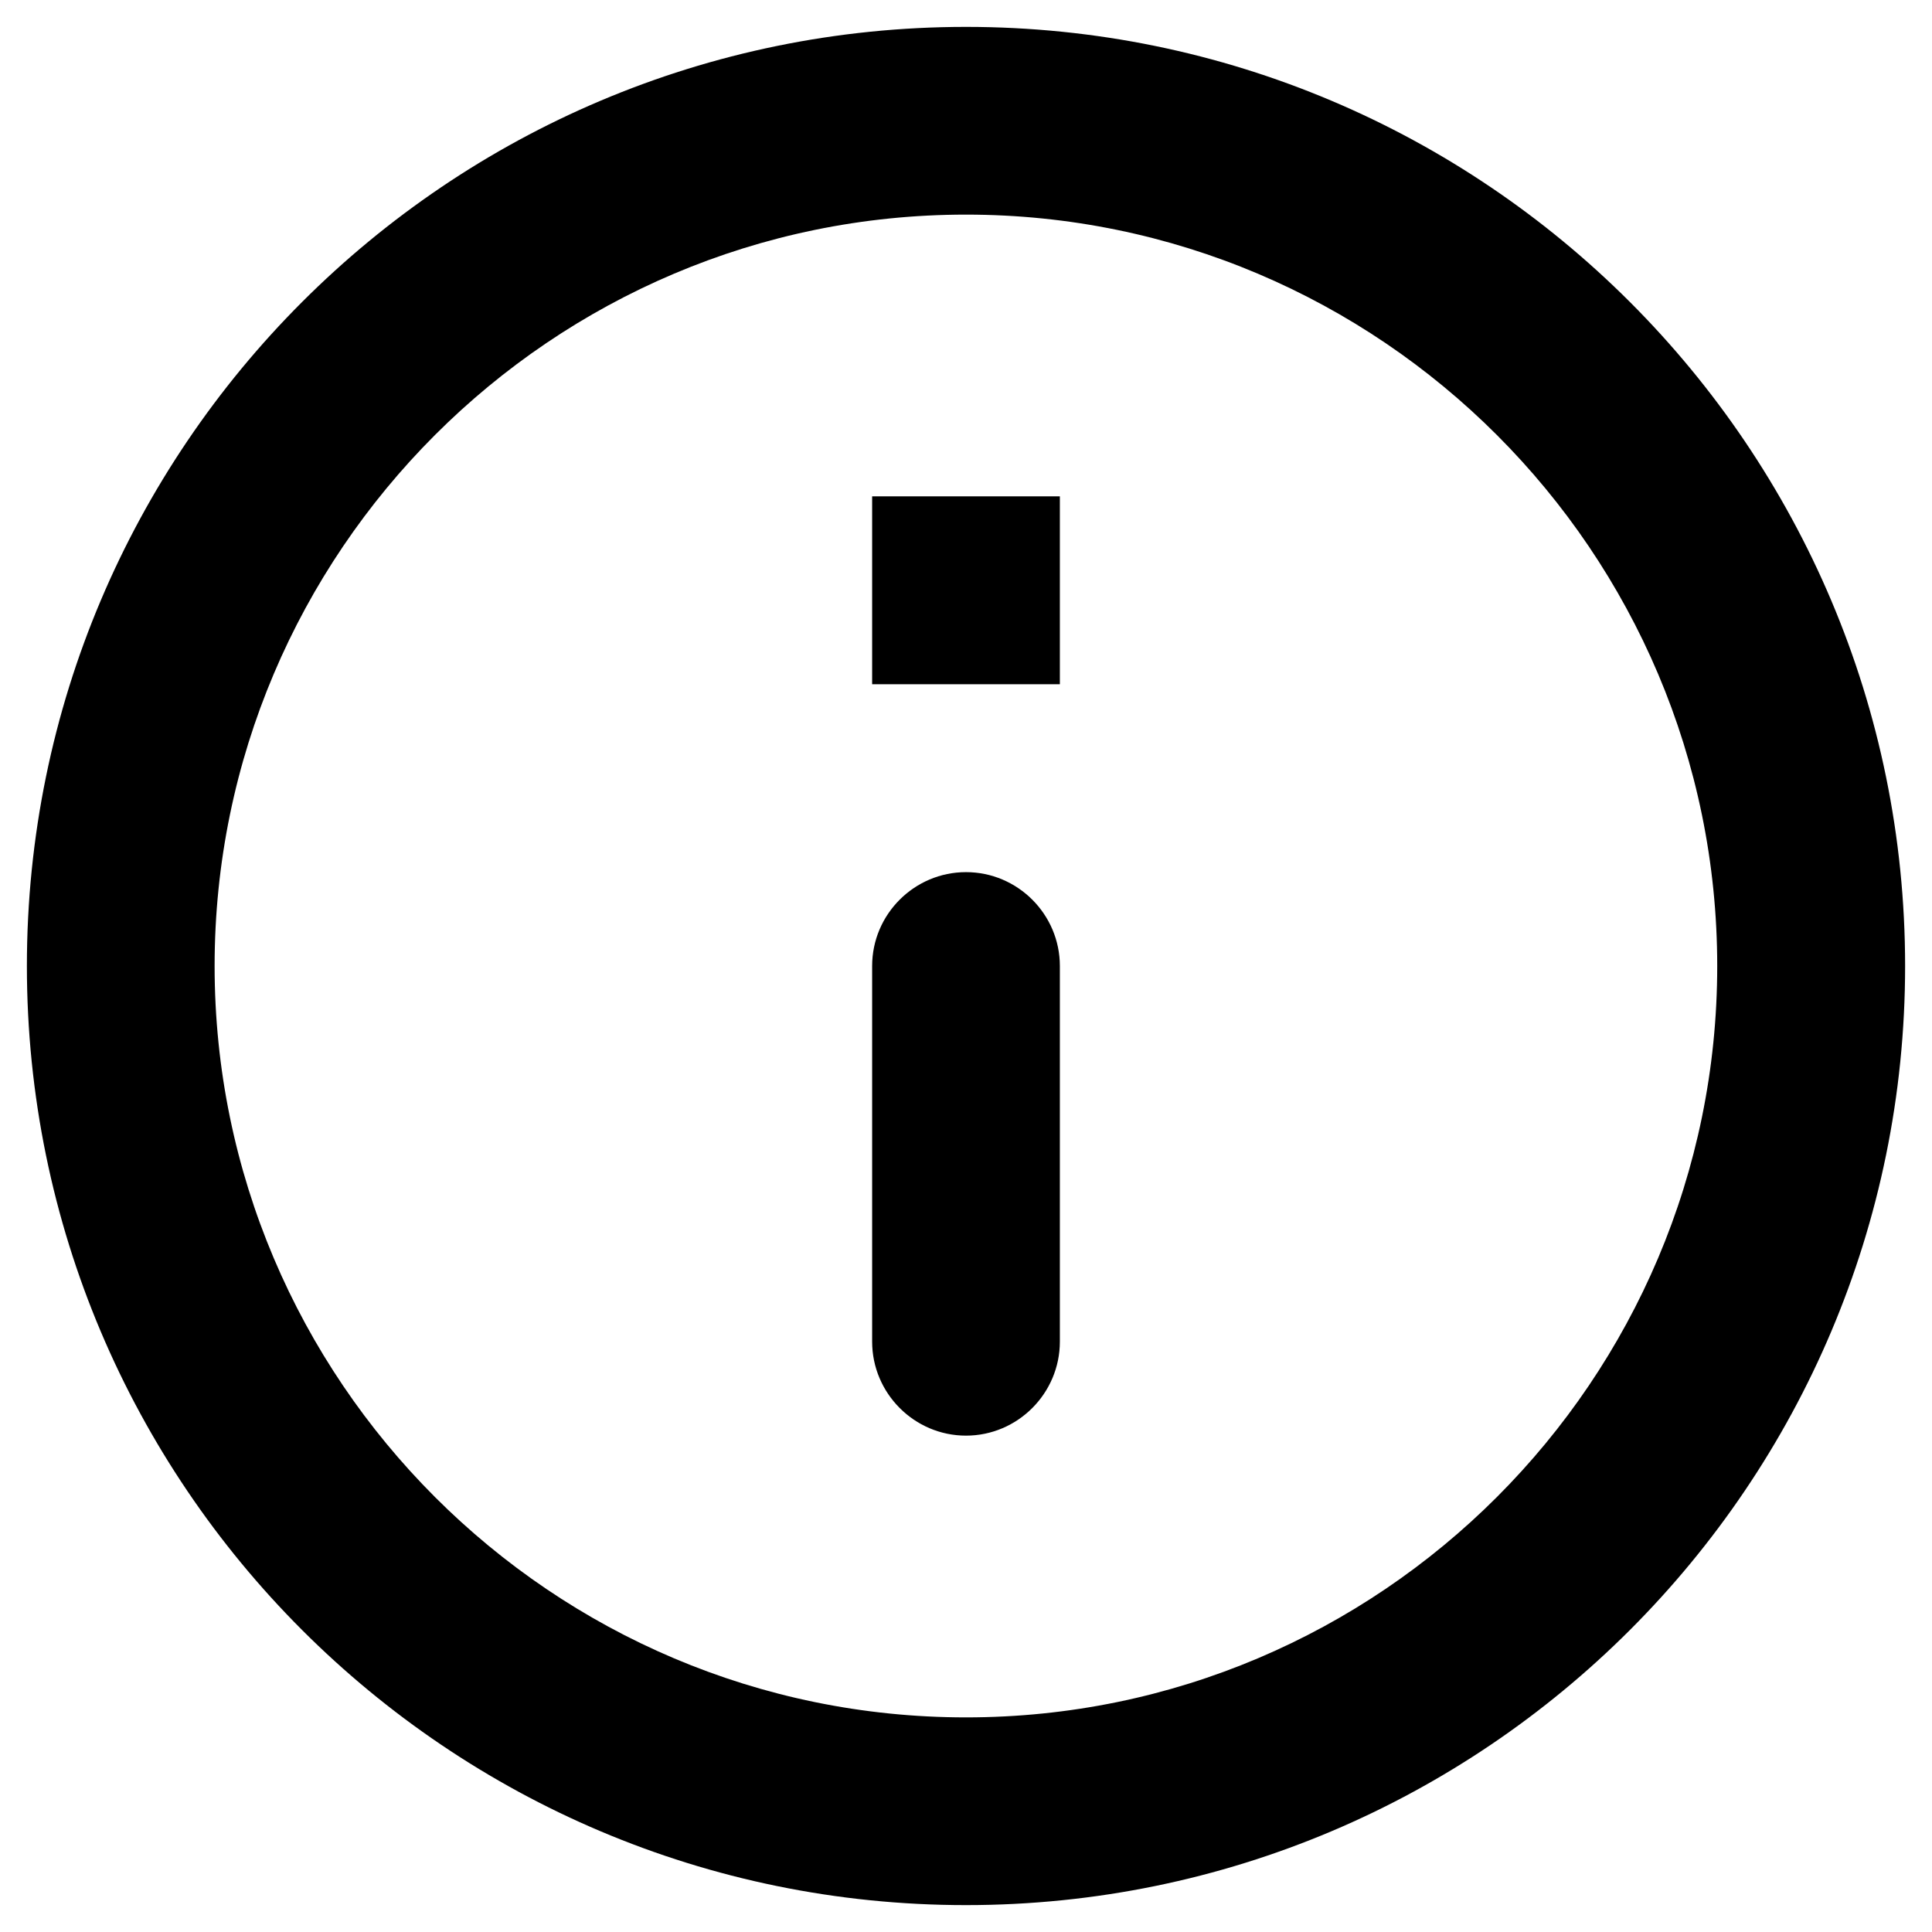 <svg width="12" height="12" viewBox="0 0 12 12" fill="none" xmlns="http://www.w3.org/2000/svg">
<path d="M5.417 3.083H6.583V4.25H5.417V3.083ZM6 8.917C6.321 8.917 6.583 8.654 6.583 8.333V6C6.583 5.679 6.321 5.417 6 5.417C5.679 5.417 5.417 5.679 5.417 6V8.333C5.417 8.654 5.679 8.917 6 8.917ZM6 0.167C2.78 0.167 0.167 2.78 0.167 6C0.167 9.22 2.78 11.833 6 11.833C9.22 11.833 11.833 9.22 11.833 6C11.833 2.78 9.22 0.167 6 0.167ZM6 10.667C3.427 10.667 1.333 8.573 1.333 6C1.333 3.428 3.427 1.333 6 1.333C8.572 1.333 10.666 3.428 10.666 6C10.666 8.573 8.572 10.667 6 10.667Z" fill="black"/>
</svg>
